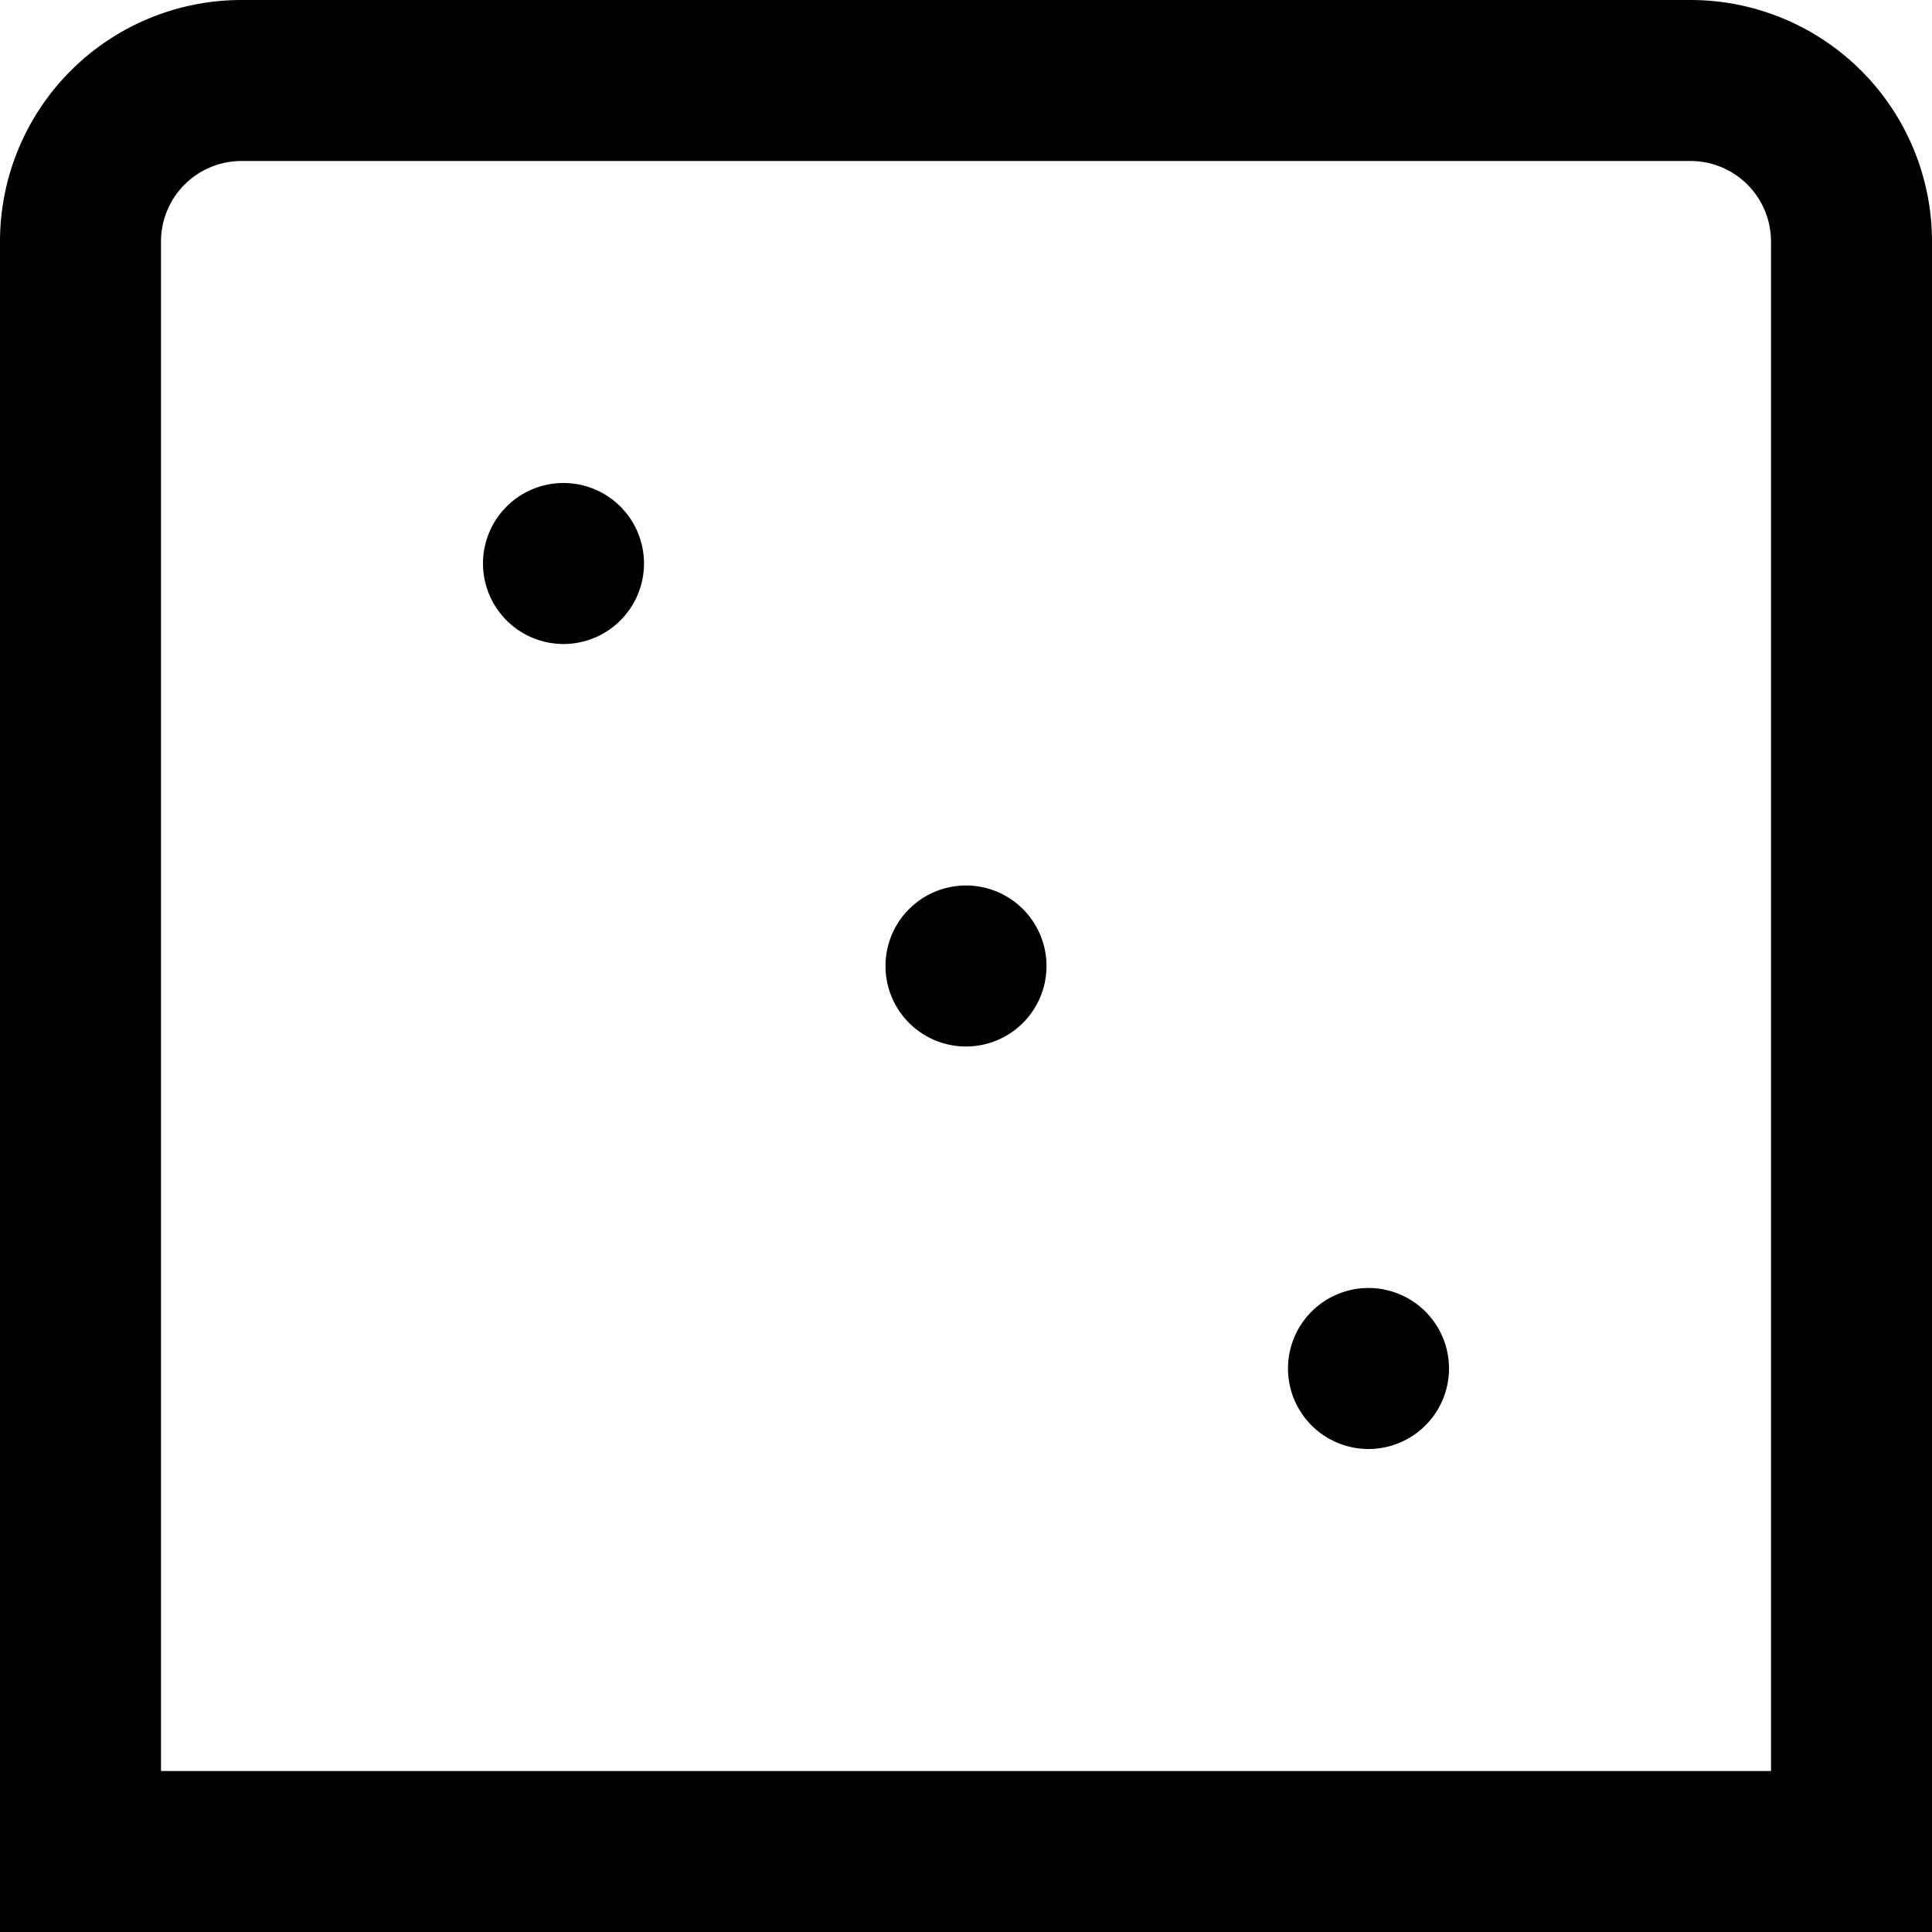 <?xml version="1.0" encoding="UTF-8"?>
<svg xmlns="http://www.w3.org/2000/svg" id="Layer_1" data-name="Layer 1" viewBox="0 0 24 24" width="512" height="512"><path d="M24,24H0V3A3,3,0,0,1,3,0H21a3,3,0,0,1,3,3ZM2,22H22V3a1,1,0,0,0-1-1H3A1,1,0,0,0,2,3Zm9-10a1,1,0,1,0,1-1A1,1,0,0,0,11,12ZM6,7A1,1,0,1,0,7,6,1,1,0,0,0,6,7ZM16,17a1,1,0,1,0,1-1A1,1,0,0,0,16,17Z"/></svg>
